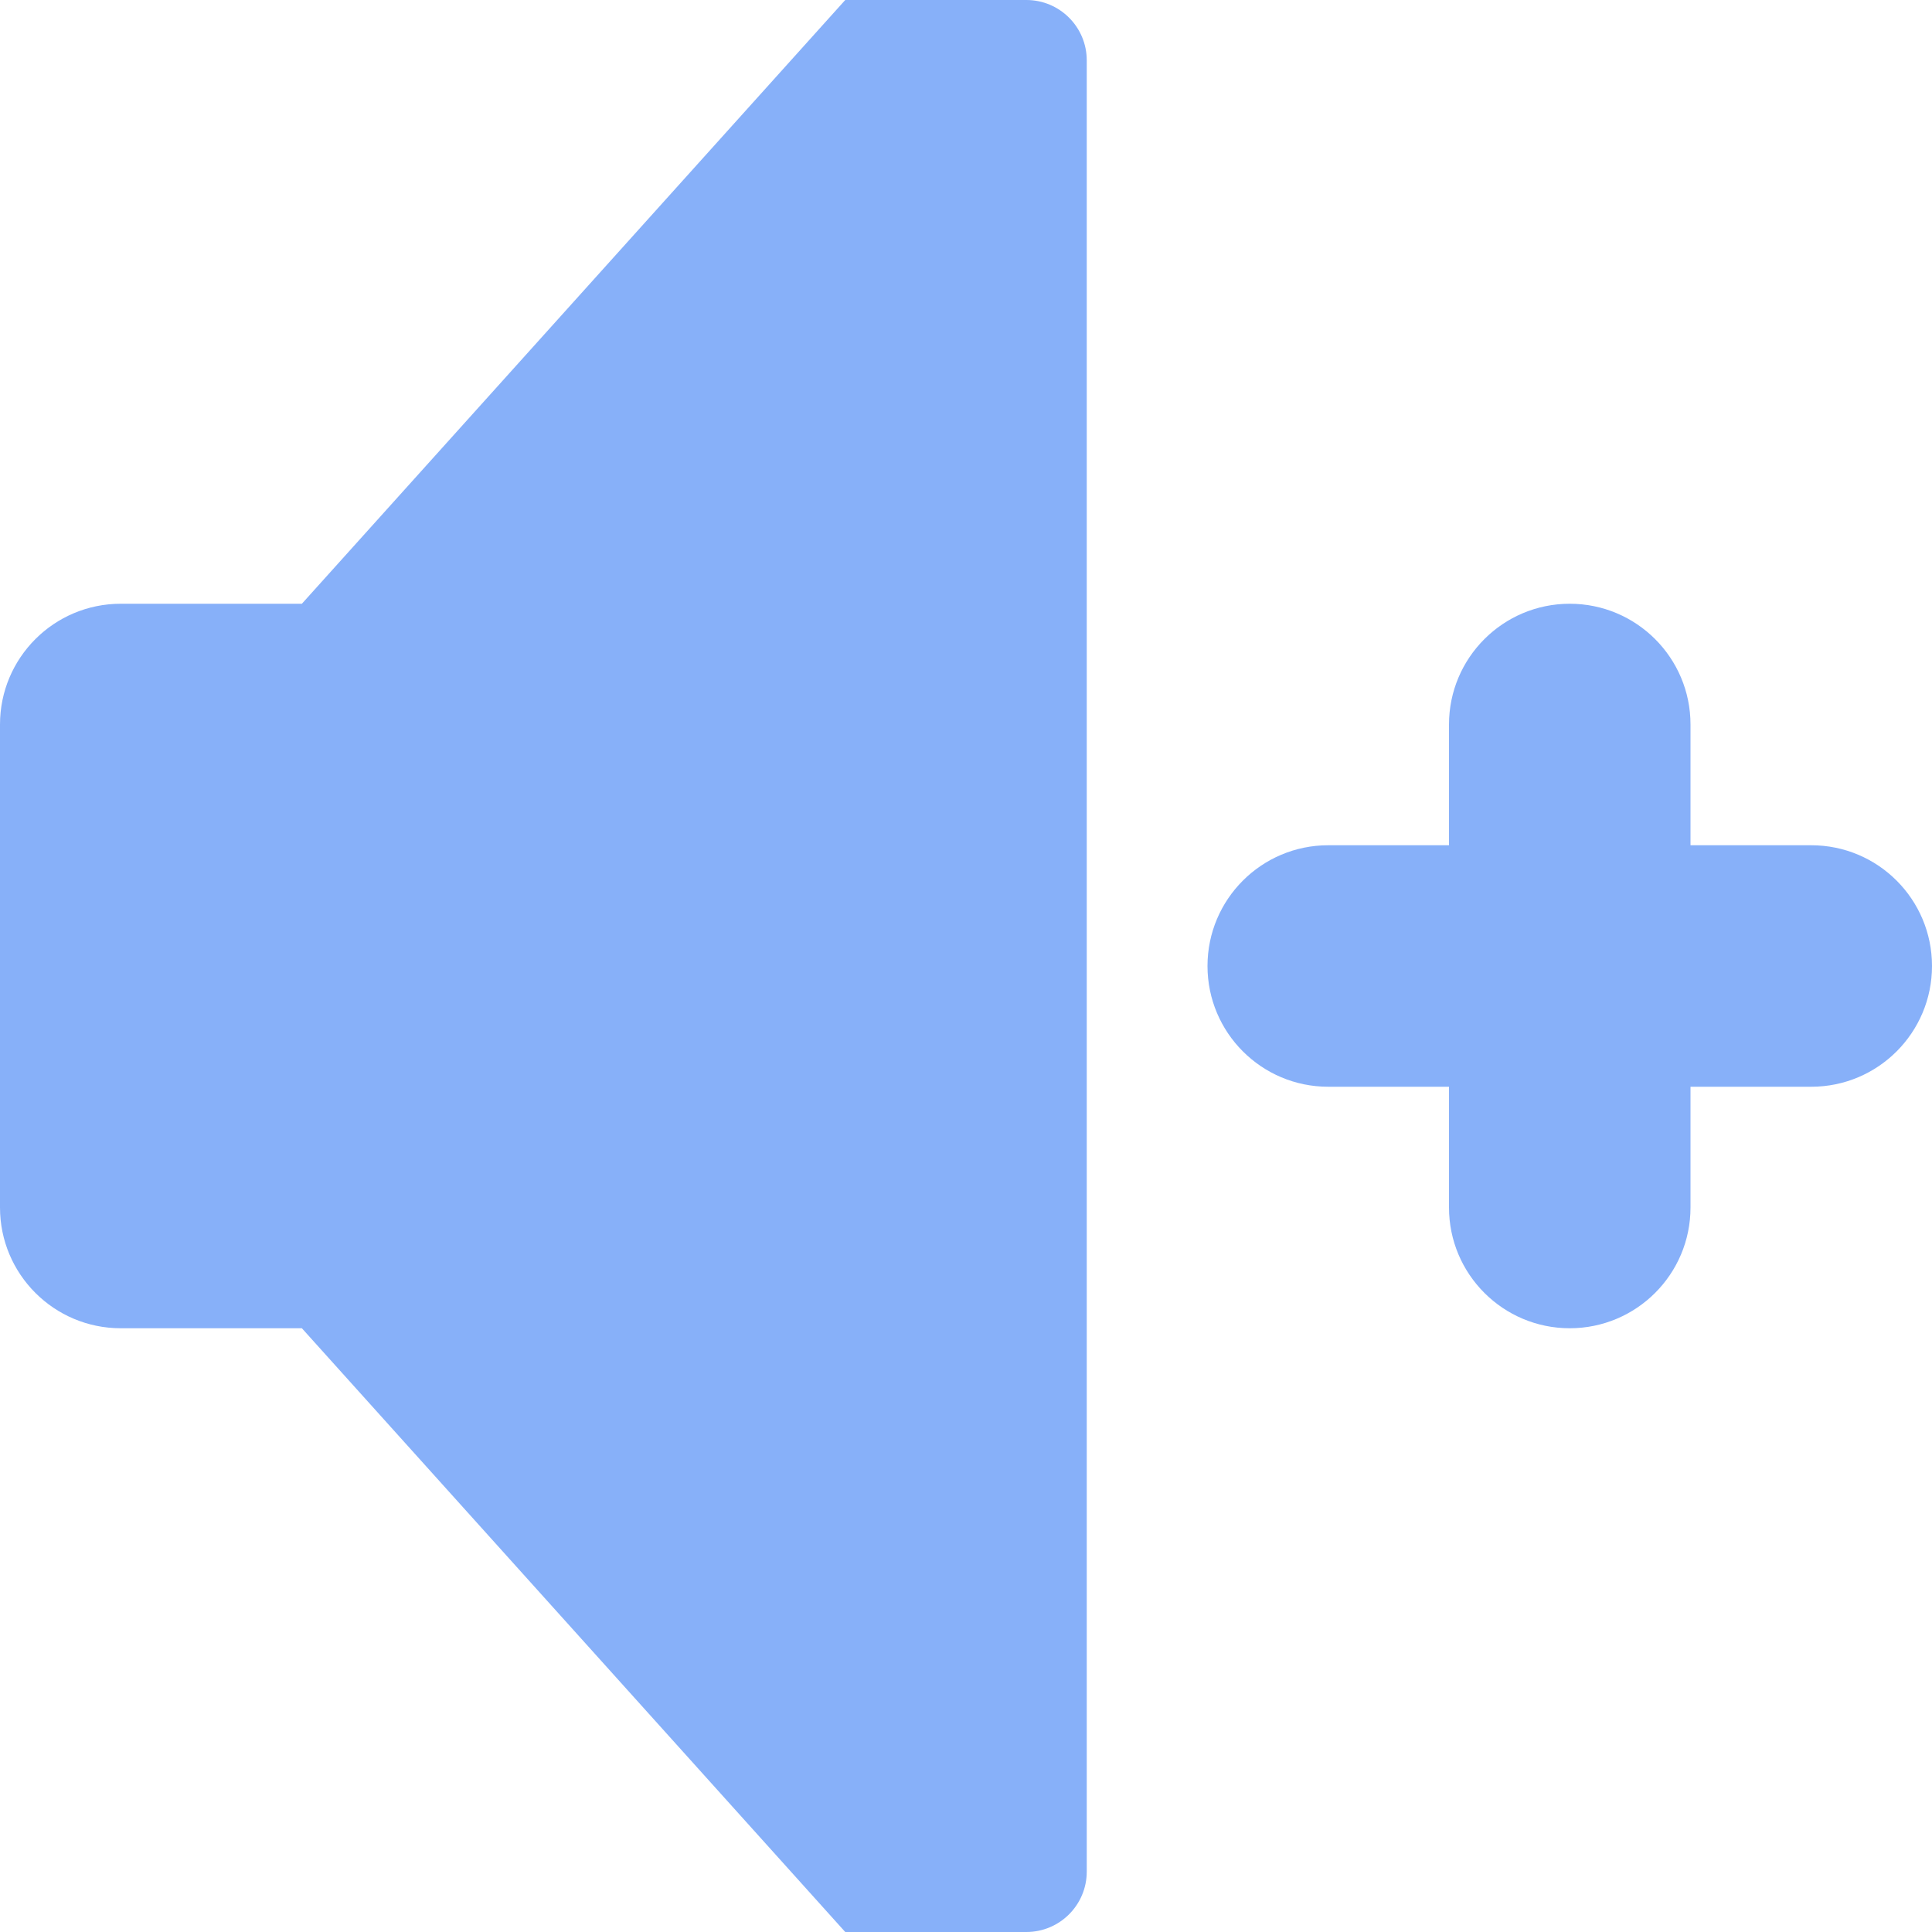 <?xml version="1.0" encoding="UTF-8" standalone="no"?>
<!-- Generator: Adobe Illustrator 18.0.0, SVG Export Plug-In . SVG Version: 6.00 Build 0)  -->

<svg
   version="1.1"
   id="Capa_1"
   x="0px"
   y="0px"
   viewBox="0 0 512 512"
   style="enable-background:new 0 0 512 512;"
   xml:space="preserve"
   sodipodi:docname="volume-up.svg"
   inkscape:export-filename="volume-up.svg"
   inkscape:export-xdpi="4.5"
   inkscape:export-ydpi="4.5"
   inkscape:version="1.2 (dc2aedaf03, 2022-05-15)"
   xmlns:inkscape="http://www.inkscape.org/namespaces/inkscape"
   xmlns:sodipodi="http://sodipodi.sourceforge.net/DTD/sodipodi-0.dtd"
   xmlns="http://www.w3.org/2000/svg"
   xmlns:svg="http://www.w3.org/2000/svg"><defs
   id="defs471" /><sodipodi:namedview
   id="namedview469"
   pagecolor="#505050"
   bordercolor="#eeeeee"
   borderopacity="1"
   inkscape:showpageshadow="0"
   inkscape:pageopacity="0"
   inkscape:pagecheckerboard="0"
   inkscape:deskcolor="#505050"
   showgrid="false"
   inkscape:zoom="1.2070534"
   inkscape:cx="42.665885"
   inkscape:cy="241.08296"
   inkscape:window-width="1904"
   inkscape:window-height="1040"
   inkscape:window-x="8"
   inkscape:window-y="32"
   inkscape:window-maximized="1"
   inkscape:current-layer="g436" />
<g
   id="g436"
   style="fill:#87b0f9;fill-opacity:1">
	<path
   d="M272,0h-48L80,160H32c-17.672,0-32,14.326-32,32v128c0,17.672,14.328,32,32,32h48l144,160h48c8.836,0,16-7.164,16-16V16   C288,7.164,280.836,0,272,0z"
   id="path432"
   style="fill:#87b0f9;fill-opacity:1" />
	<path
   d="M480,224h-32v-32c0-17.672-14.328-32-32-32s-32,14.328-32,32v32h-32c-17.672,0-32,14.328-32,32s14.328,32,32,32h32v32   c0,17.672,14.328,32,32,32s32-14.328,32-32v-32h32c17.672,0,32-14.328,32-32S497.672,224,480,224z"
   id="path434"
   style="fill:#87b0f9;fill-opacity:1" />
</g>
<g
   id="g438">
</g>
<g
   id="g440">
</g>
<g
   id="g442">
</g>
<g
   id="g444">
</g>
<g
   id="g446">
</g>
<g
   id="g448">
</g>
<g
   id="g450">
</g>
<g
   id="g452">
</g>
<g
   id="g454">
</g>
<g
   id="g456">
</g>
<g
   id="g458">
</g>
<g
   id="g460">
</g>
<g
   id="g462">
</g>
<g
   id="g464">
</g>
<g
   id="g466">
</g>
</svg>
